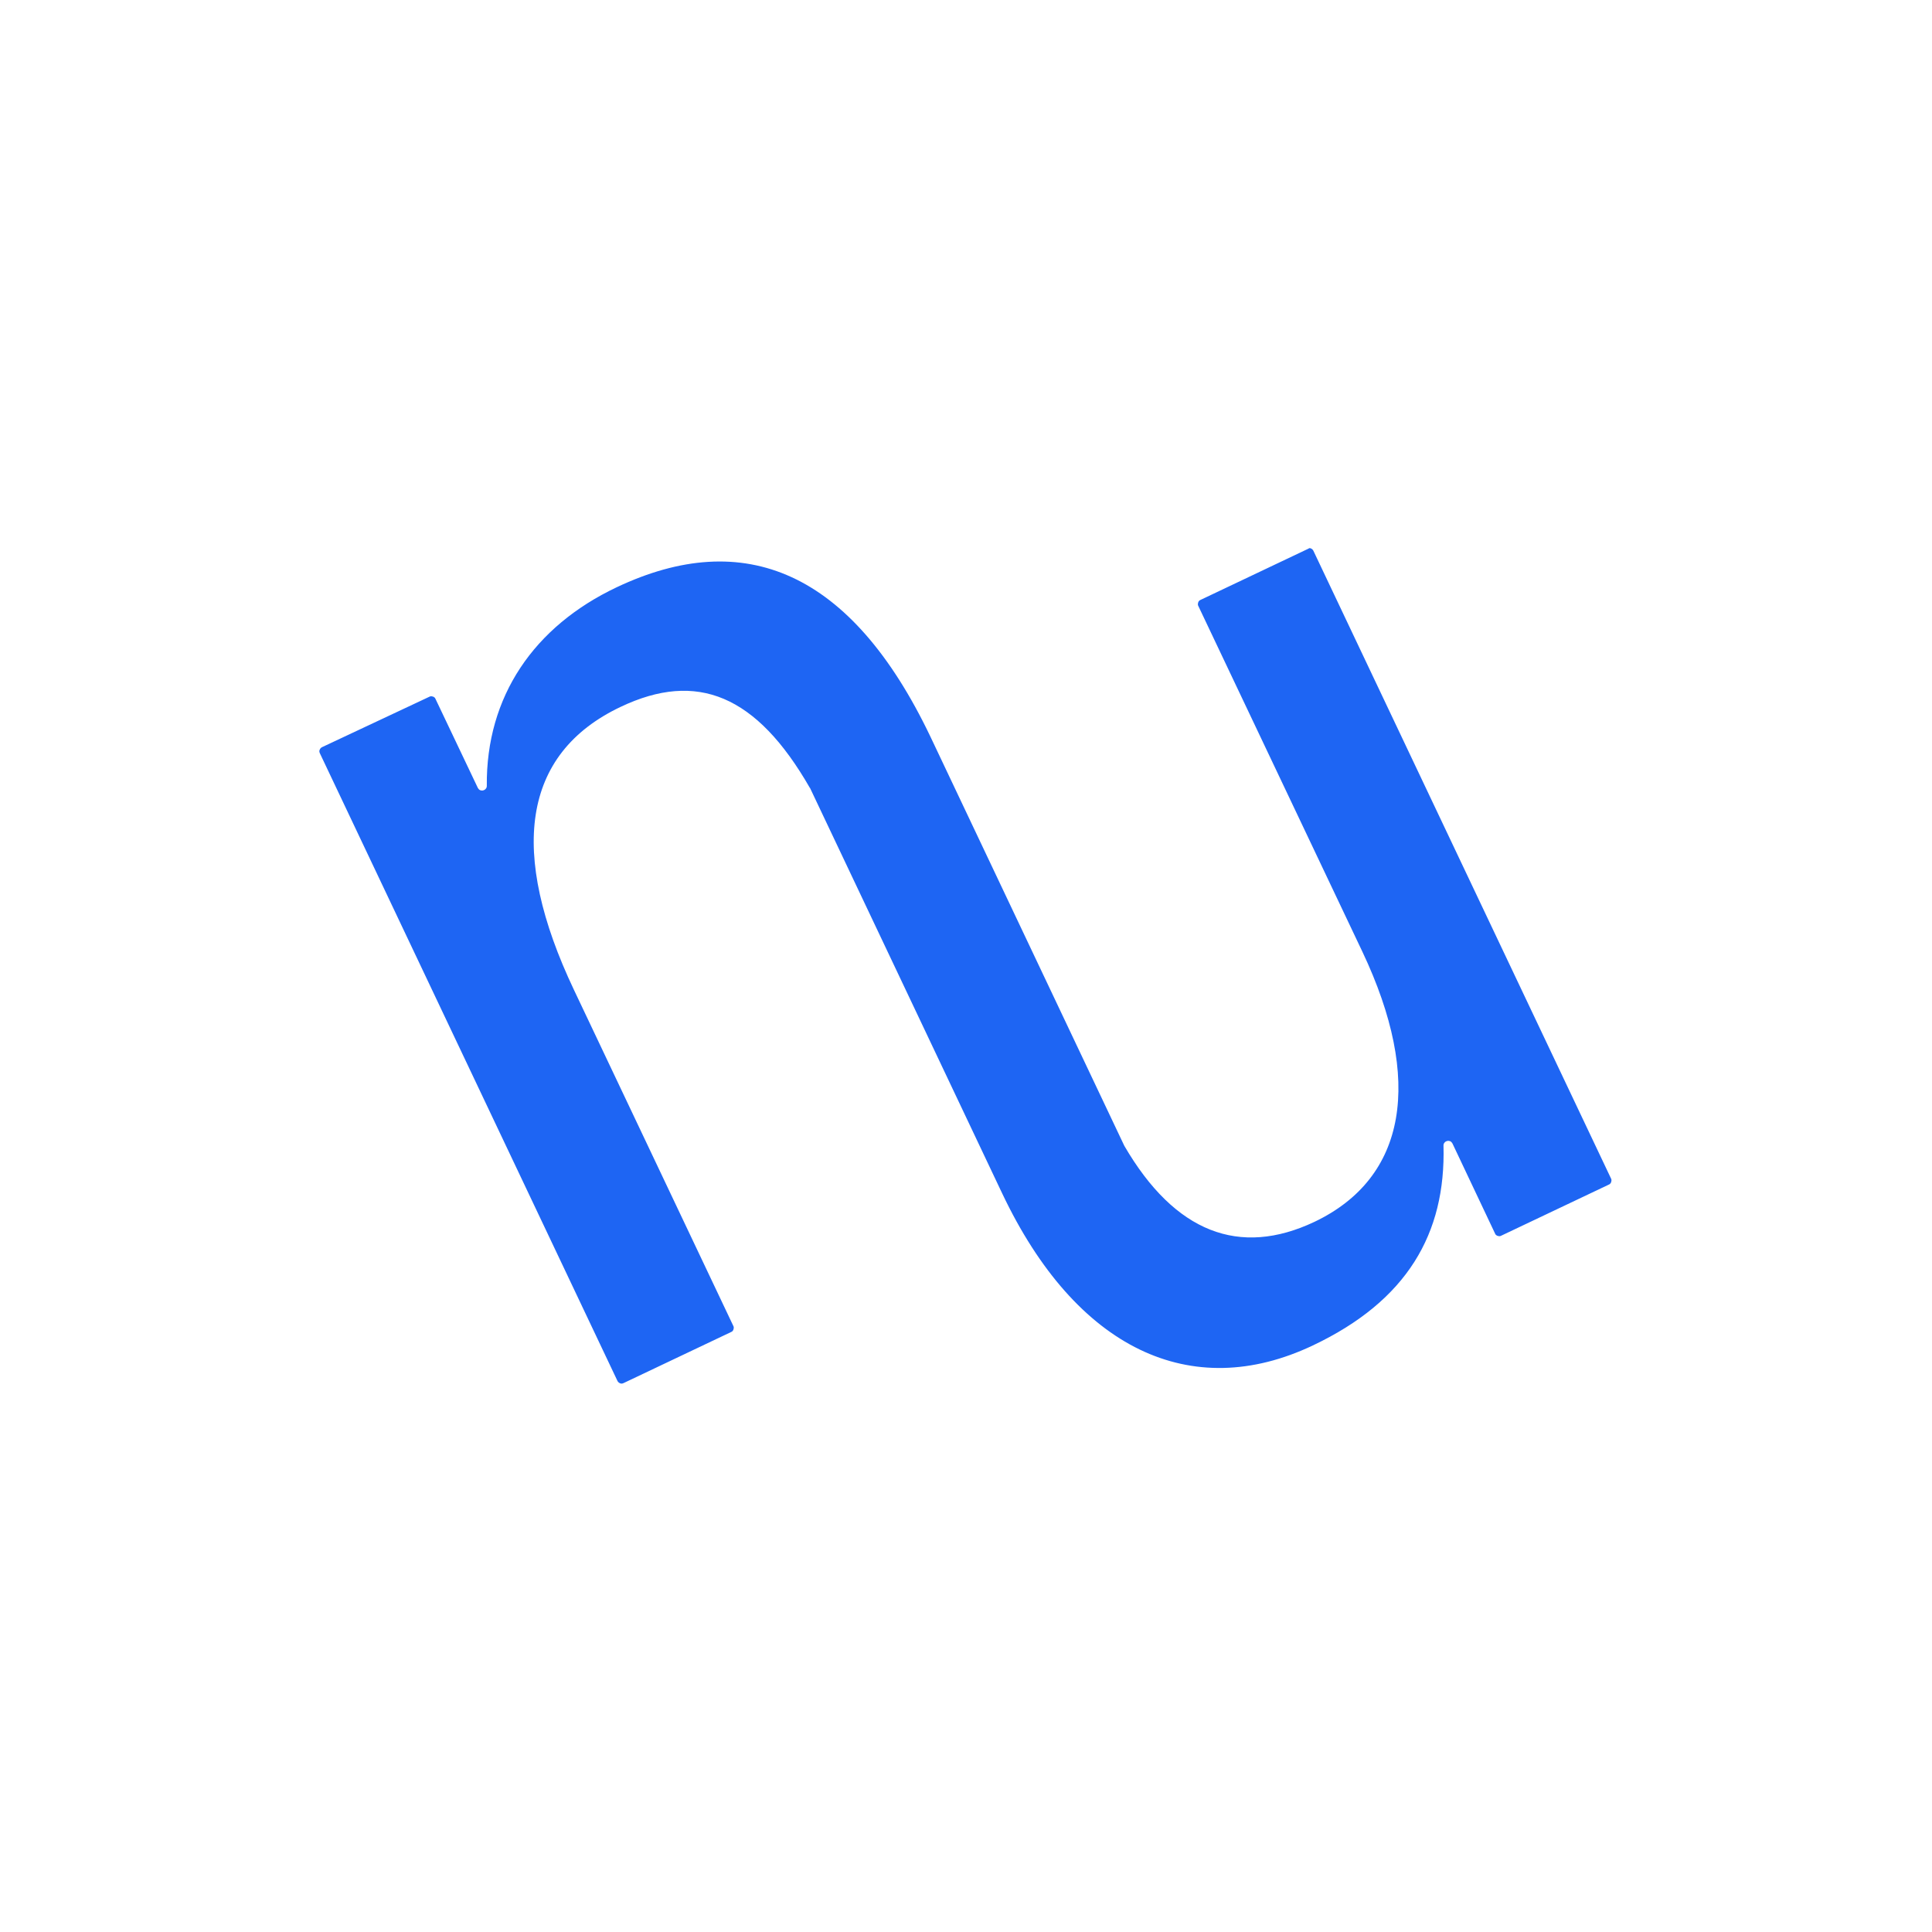 <svg width="250" height="250" viewBox="0 0 250 250" fill="none" xmlns="http://www.w3.org/2000/svg">
<path d="M169.252 71.025L155.322 77.64C155.252 77.675 155.182 77.71 155.147 77.78C155.077 77.85 155.042 77.92 155.042 77.99C155.007 78.06 155.007 78.13 155.007 78.235C155.007 78.305 155.042 78.375 155.077 78.445L176.287 123.14C184.162 139.765 182.062 152.4 170.092 158.105C160.397 162.69 152.032 159.505 145.487 148.27L120.392 95.315C110.137 73.86 96.277 68.19 79.792 75.995C69.082 81.07 62.887 90.135 62.992 101.685C62.992 101.825 62.957 101.965 62.852 102.07C62.782 102.175 62.642 102.245 62.502 102.28C62.362 102.315 62.222 102.28 62.117 102.245C61.977 102.175 61.907 102.07 61.837 101.965L56.342 90.415C56.307 90.345 56.272 90.275 56.202 90.24C56.132 90.17 56.062 90.135 55.992 90.135C55.922 90.1 55.852 90.1 55.747 90.1C55.677 90.1 55.607 90.135 55.537 90.17L41.677 96.68C41.537 96.75 41.432 96.855 41.362 97.03C41.292 97.17 41.327 97.345 41.397 97.485L79.897 178.685C79.967 178.825 80.072 178.93 80.247 179C80.387 179.07 80.562 179.035 80.702 178.965L94.632 172.35C94.702 172.315 94.772 172.28 94.807 172.21C94.877 172.14 94.912 172.07 94.912 172C94.947 171.93 94.947 171.86 94.947 171.755C94.947 171.685 94.912 171.615 94.877 171.545L74.262 128.075C65.862 110.365 67.472 97.555 80.317 91.465C90.187 86.775 97.887 89.925 104.782 101.93C104.782 101.93 104.782 101.965 104.817 101.965L129.667 154.395C139.257 174.625 154.167 181.555 169.882 174.1C182.062 168.325 187.102 159.645 186.787 148.235C186.787 148.095 186.822 147.955 186.927 147.85C186.997 147.745 187.137 147.675 187.277 147.64C187.417 147.605 187.557 147.64 187.662 147.675C187.802 147.745 187.872 147.85 187.942 147.955L193.472 159.645C193.507 159.715 193.542 159.785 193.612 159.82C193.682 159.89 193.752 159.925 193.822 159.925C193.892 159.96 193.962 159.96 194.067 159.96C194.137 159.96 194.207 159.925 194.277 159.89L208.207 153.275C208.277 153.24 208.347 153.205 208.382 153.135C208.452 153.065 208.487 152.995 208.487 152.925C208.522 152.855 208.522 152.785 208.522 152.68C208.522 152.61 208.487 152.54 208.452 152.47L169.952 71.27C169.882 71.13 169.777 71.025 169.602 70.955C169.427 70.885 169.392 70.955 169.252 71.025Z" fill="#1E65F3"/>
</svg>
